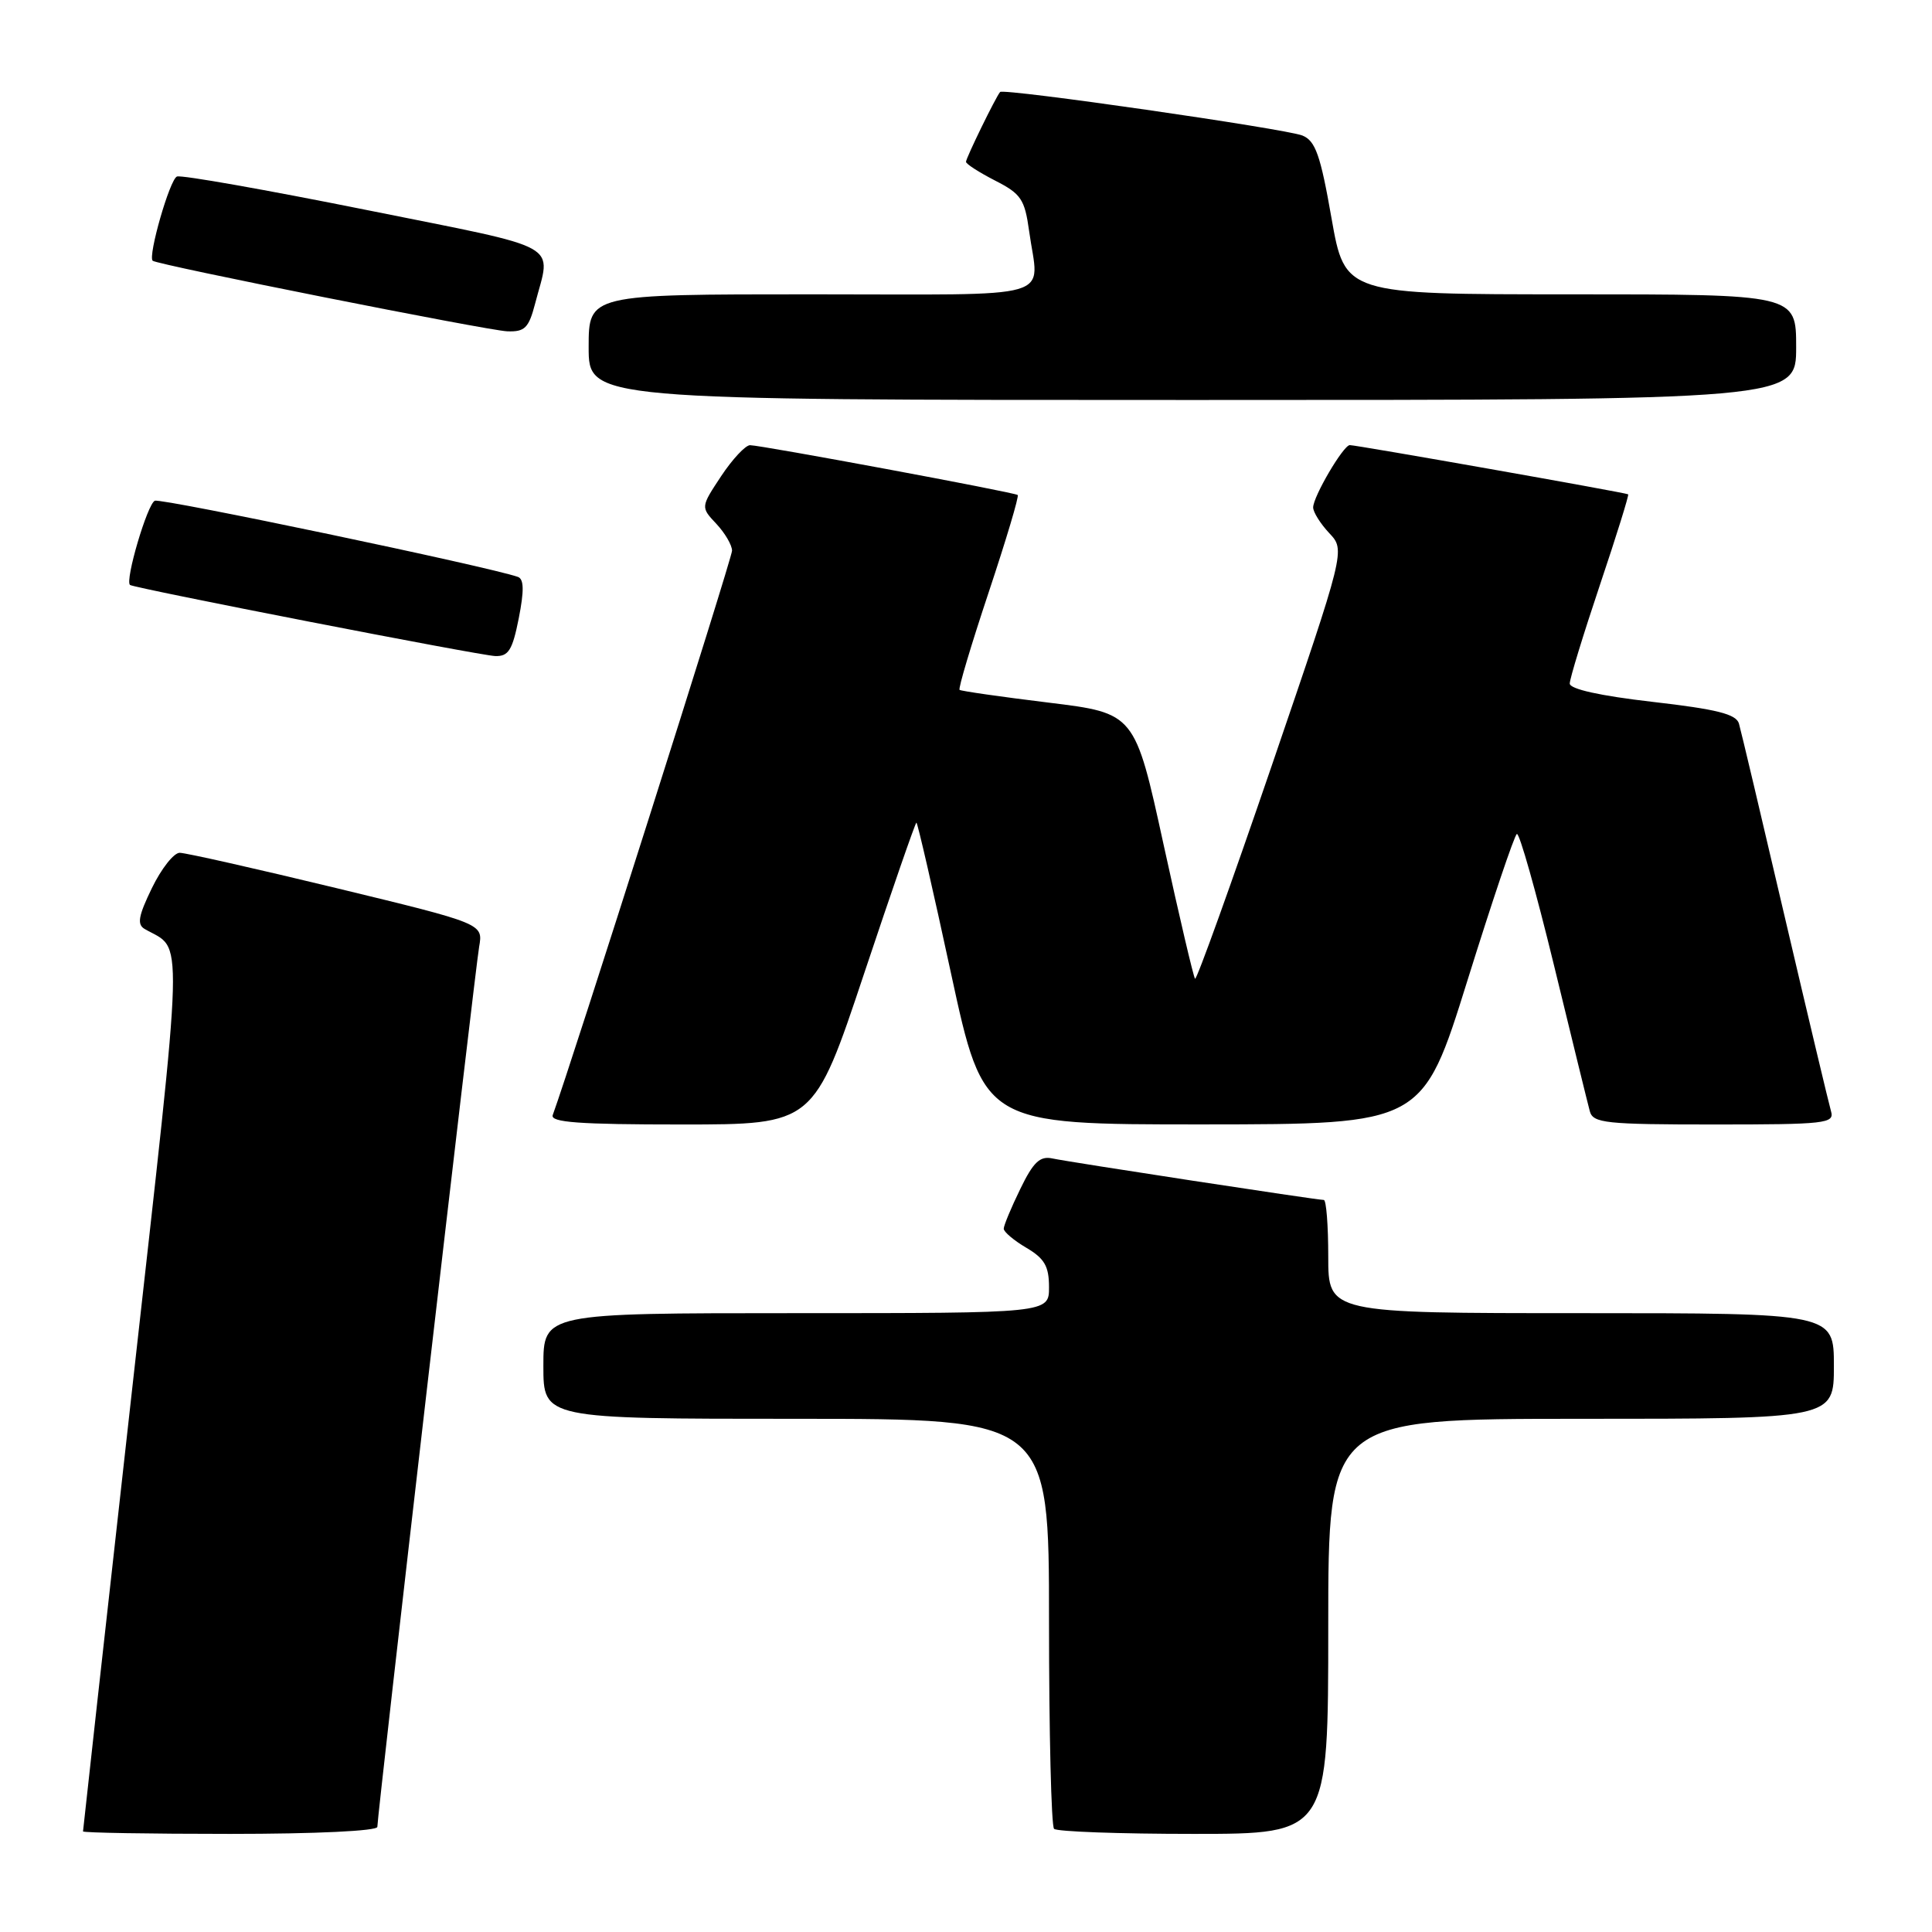 <?xml version="1.0" encoding="UTF-8" standalone="no"?>
<!DOCTYPE svg PUBLIC "-//W3C//DTD SVG 1.1//EN" "http://www.w3.org/Graphics/SVG/1.1/DTD/svg11.dtd" >
<svg xmlns="http://www.w3.org/2000/svg" xmlns:xlink="http://www.w3.org/1999/xlink" version="1.1" viewBox="0 0 256 256">
 <g >
 <path fill="currentColor"
d=" M 50.00 242.07 C 50.00 240.46 62.93 128.66 63.49 125.44 C 64.02 122.39 64.02 122.39 44.62 117.69 C 33.95 115.11 24.59 113.00 23.81 113.00 C 23.03 113.00 21.38 115.10 20.13 117.67 C 18.33 121.38 18.13 122.50 19.18 123.10 C 24.36 126.09 24.49 121.61 17.47 184.42 C 13.91 216.28 11.00 242.49 11.00 242.67 C 11.00 242.85 19.77 243.00 30.50 243.00 C 41.87 243.00 50.00 242.61 50.00 242.07 Z  M 176.00 215.50 C 176.00 188.00 176.00 188.00 209.50 188.00 C 243.00 188.00 243.00 188.00 243.00 181.00 C 243.00 174.00 243.00 174.00 209.50 174.00 C 176.00 174.00 176.00 174.00 176.00 166.50 C 176.00 162.38 175.74 159.00 175.41 159.00 C 174.48 159.00 141.71 153.99 139.44 153.50 C 137.80 153.15 136.92 153.98 135.19 157.55 C 133.98 160.03 133.00 162.39 133.00 162.81 C 133.00 163.23 134.35 164.37 136.00 165.34 C 138.41 166.76 139.00 167.79 139.00 170.56 C 139.00 174.00 139.00 174.00 105.50 174.00 C 72.00 174.00 72.00 174.00 72.00 181.00 C 72.00 188.00 72.00 188.00 105.50 188.00 C 139.00 188.00 139.00 188.00 139.00 214.83 C 139.00 229.59 139.30 241.97 139.67 242.33 C 140.03 242.70 148.36 243.00 158.17 243.00 C 176.00 243.00 176.00 243.00 176.00 215.50 Z  M 114.50 129.00 C 118.17 118.00 121.29 109.00 121.43 109.00 C 121.58 109.00 123.65 118.00 126.02 129.00 C 130.35 149.00 130.35 149.00 159.42 148.99 C 188.50 148.97 188.50 148.97 194.44 129.93 C 197.71 119.45 200.65 110.71 200.99 110.51 C 201.32 110.30 203.52 118.09 205.89 127.82 C 208.25 137.54 210.40 146.29 210.66 147.25 C 211.09 148.82 212.74 149.00 227.13 149.00 C 241.90 149.00 243.10 148.87 242.62 147.25 C 242.34 146.29 239.58 134.70 236.49 121.50 C 233.41 108.30 230.68 96.77 230.42 95.88 C 230.05 94.62 227.50 93.98 218.97 93.00 C 212.02 92.20 208.00 91.31 208.00 90.57 C 208.00 89.93 209.80 84.06 211.99 77.53 C 214.19 70.99 215.87 65.58 215.74 65.50 C 215.38 65.27 179.60 58.95 178.85 58.98 C 177.99 59.01 174.00 65.80 174.00 67.24 C 174.00 67.86 174.96 69.39 176.13 70.64 C 178.27 72.91 178.27 72.91 168.50 101.49 C 163.12 117.20 158.56 129.89 158.35 129.69 C 158.15 129.48 156.27 121.48 154.18 111.91 C 150.38 94.50 150.38 94.50 138.94 93.10 C 132.65 92.33 127.34 91.57 127.15 91.41 C 126.95 91.25 128.69 85.44 131.00 78.50 C 133.31 71.56 135.05 65.75 134.85 65.59 C 134.39 65.23 100.84 58.99 99.38 58.99 C 98.77 59.00 97.04 60.85 95.55 63.10 C 92.84 67.20 92.84 67.20 94.92 69.41 C 96.06 70.63 97.00 72.23 97.00 72.97 C 97.00 73.98 75.69 141.06 73.24 147.75 C 72.89 148.72 76.71 149.00 90.31 149.00 C 107.83 149.00 107.83 149.00 114.50 129.00 Z  M 68.74 81.92 C 69.46 78.25 69.43 76.73 68.62 76.44 C 64.78 75.09 21.44 66.00 20.52 66.35 C 19.54 66.73 16.52 76.96 17.23 77.51 C 17.80 77.94 63.61 86.87 65.62 86.93 C 67.38 86.99 67.90 86.15 68.74 81.92 Z  M 238.00 46.00 C 238.00 39.00 238.00 39.00 208.10 39.00 C 178.21 39.00 178.21 39.00 176.43 28.90 C 174.97 20.54 174.30 18.66 172.58 17.96 C 170.35 17.06 132.97 11.67 132.52 12.19 C 131.96 12.82 128.00 20.94 128.00 21.44 C 128.00 21.73 129.74 22.84 131.86 23.93 C 135.29 25.68 135.78 26.40 136.36 30.59 C 137.64 39.93 140.81 39.00 107.50 39.00 C 78.00 39.00 78.00 39.00 78.00 46.00 C 78.00 53.00 78.00 53.00 158.00 53.00 C 238.00 53.00 238.00 53.00 238.00 46.00 Z  M 70.90 40.25 C 73.03 32.02 75.08 33.16 48.50 27.81 C 35.30 25.16 24.03 23.16 23.45 23.39 C 22.50 23.74 19.58 33.93 20.23 34.55 C 20.79 35.08 64.62 43.80 67.21 43.90 C 69.54 43.99 70.06 43.46 70.90 40.25 Z "/>
</g>
</svg>